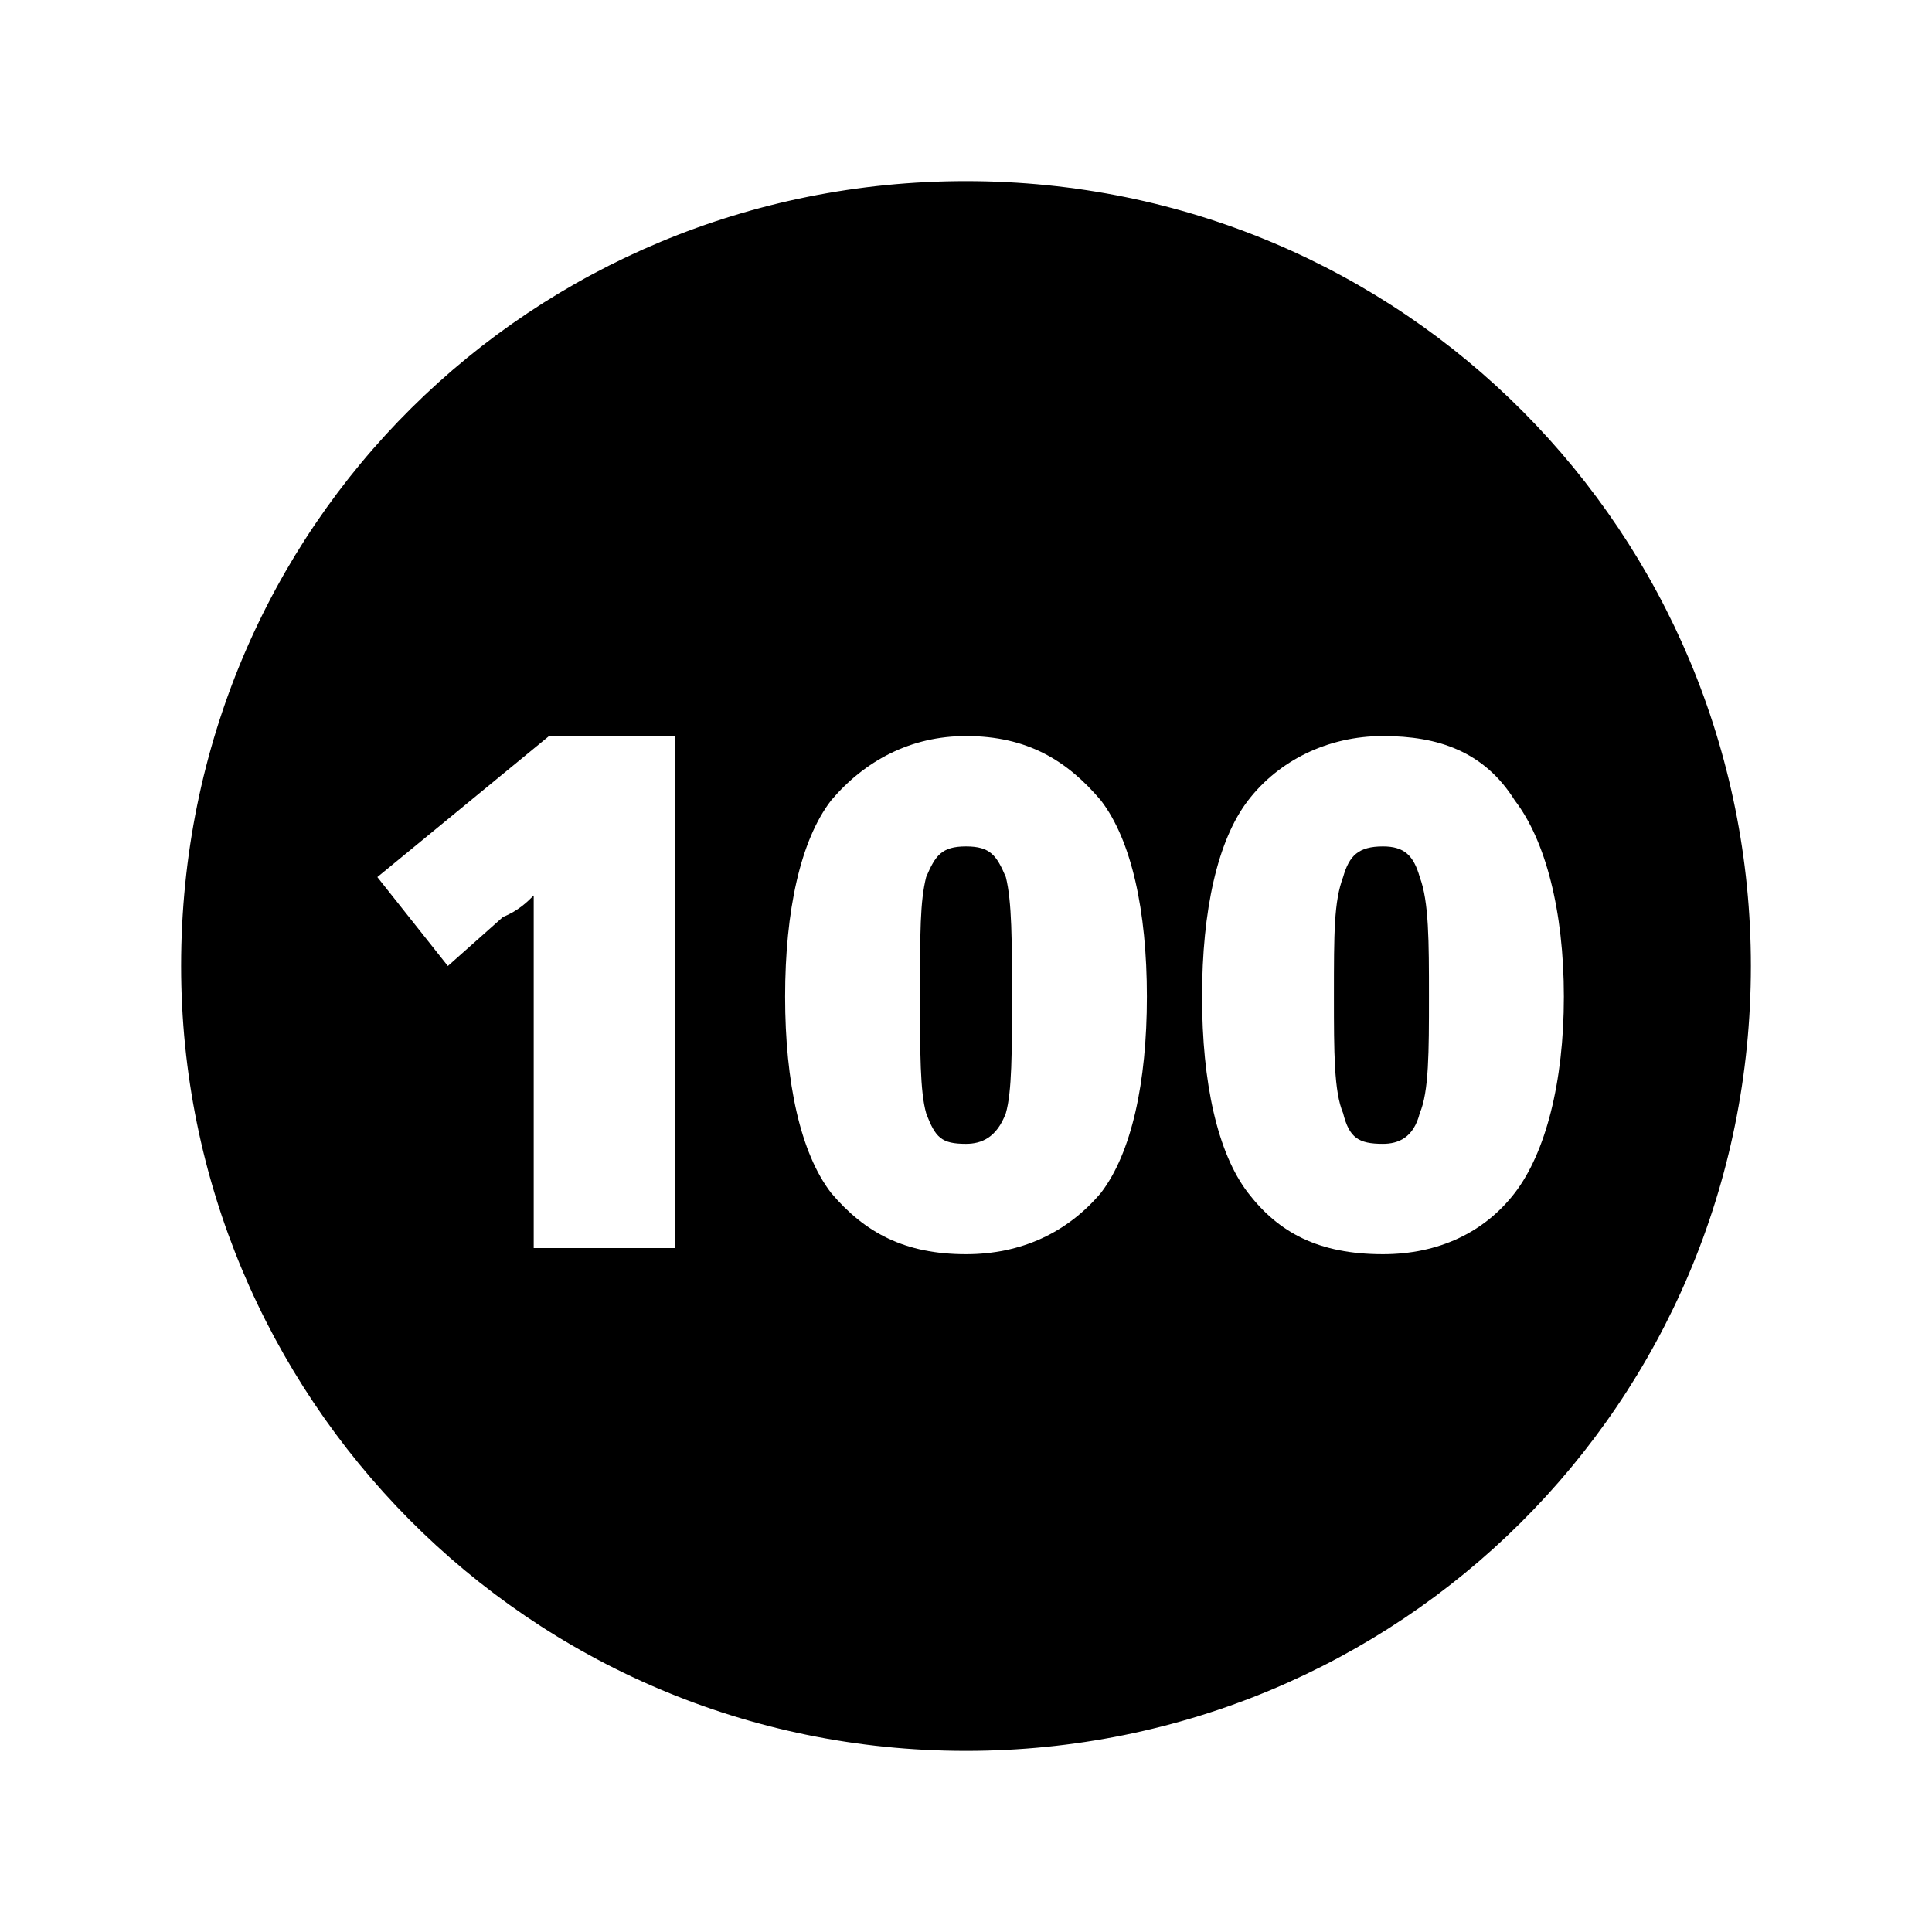 <?xml version="1.0" encoding="UTF-8"?>
<svg width="64px" height="64px" viewBox="0 0 64 64" version="1.1" xmlns="http://www.w3.org/2000/svg" xmlns:xlink="http://www.w3.org/1999/xlink">
    <!-- Generator: Sketch 52.6 (67491) - http://www.bohemiancoding.com/sketch -->
    <title>sign-circular-speed-100</title>
    <desc>Created with Sketch.</desc>
    <g id="sign-circular-speed-100" stroke="none" stroke-width="1" fill="none" fill-rule="evenodd">
        <g id="icon-sign-circular-speed-100" transform="translate(6, 6)" fill="#000000" fill-rule="nonzero">
            <path d="M26,0 C11.68,0 0,11.375 0,26 C0,40.219 11.477,52 26,52 C40.32,52 52,40.523 52,26 C52,11.68 40.523,0 26,0 Z M16.148,35.344 L11.68,35.344 L11.68,26.508 C11.68,25.391 11.68,24.375 11.68,23.664 C11.477,23.867 11.172,24.172 10.664,24.375 L8.836,26 L6.5,23.055 L12.188,18.383 L16.352,18.383 L16.352,35.344 L16.148,35.344 Z M31.992,27.016 C31.992,29.859 31.484,32.195 30.469,33.516 C29.352,34.836 27.828,35.547 26,35.547 C23.969,35.547 22.648,34.836 21.531,33.516 C20.516,32.195 20.008,29.859 20.008,27.016 C20.008,24.172 20.516,21.836 21.531,20.516 C22.648,19.195 24.172,18.383 26,18.383 C28.031,18.383 29.352,19.195 30.469,20.516 C31.484,21.836 31.992,24.172 31.992,27.016 Z M24.477,27.016 C24.477,28.844 24.477,30.164 24.68,30.875 C24.984,31.688 25.188,31.891 26,31.891 C26.508,31.891 27.016,31.688 27.32,30.875 C27.523,30.164 27.523,28.844 27.523,27.016 C27.523,25.188 27.523,23.867 27.32,23.055 C27.016,22.344 26.812,22.039 26,22.039 C25.188,22.039 24.984,22.344 24.68,23.055 C24.477,23.867 24.477,24.883 24.477,27.016 Z M45.805,27.016 C45.805,29.859 45.195,32.195 44.18,33.516 C43.164,34.836 41.641,35.547 39.812,35.547 C37.68,35.547 36.359,34.836 35.344,33.516 C34.328,32.195 33.82,29.859 33.82,27.016 C33.82,24.172 34.328,21.836 35.344,20.516 C36.359,19.195 37.984,18.383 39.812,18.383 C41.641,18.383 43.164,18.891 44.18,20.516 C45.195,21.836 45.805,24.172 45.805,27.016 Z M38.188,27.016 C38.188,28.844 38.188,30.164 38.492,30.875 C38.695,31.688 39,31.891 39.812,31.891 C40.32,31.891 40.828,31.688 41.031,30.875 C41.336,30.164 41.336,28.844 41.336,27.016 C41.336,25.188 41.336,23.867 41.031,23.055 C40.828,22.344 40.523,22.039 39.812,22.039 C39,22.039 38.695,22.344 38.492,23.055 C38.188,23.867 38.188,24.883 38.188,27.016 Z" id="Shape"></path>
        </g>
    </g>
</svg>